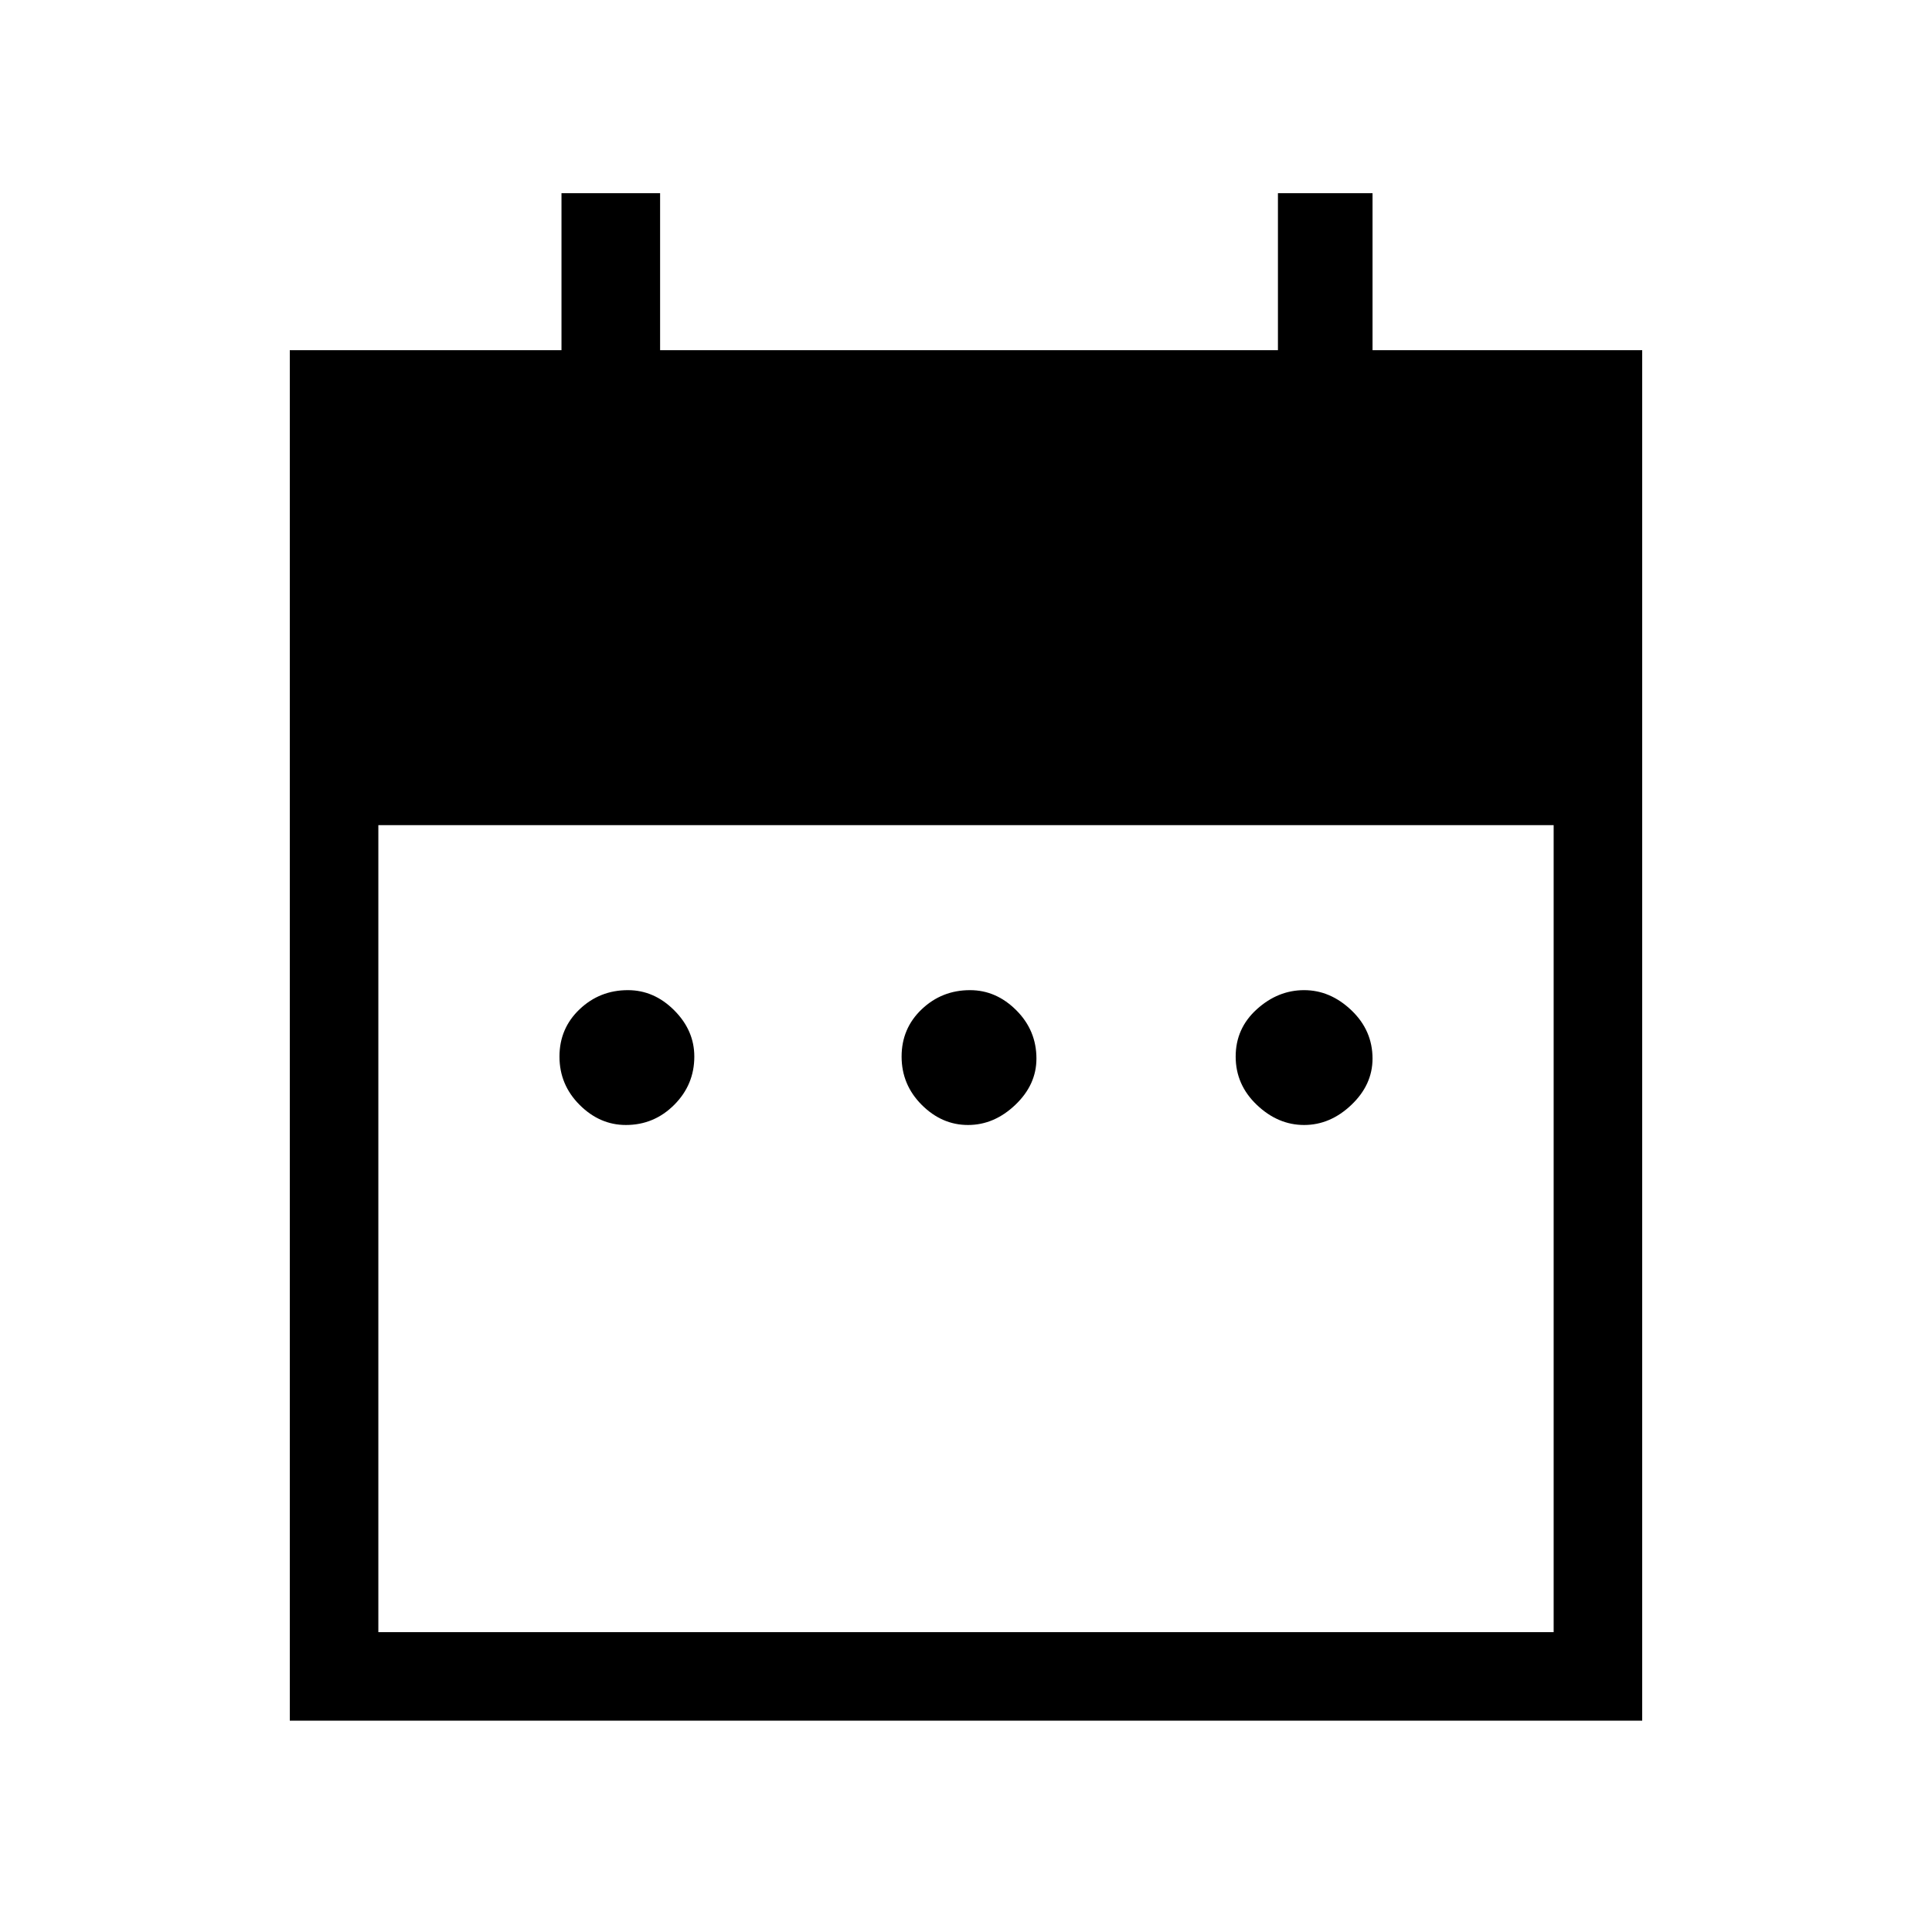 <svg xmlns="http://www.w3.org/2000/svg" height="48" width="48"><path d="M15.55 27.95Q14.9 27.95 14.4 27.45Q13.9 26.95 13.9 26.25Q13.9 25.55 14.4 25.075Q14.9 24.6 15.6 24.6Q16.25 24.6 16.75 25.1Q17.25 25.6 17.25 26.25Q17.25 26.95 16.75 27.45Q16.25 27.95 15.55 27.95ZM24.05 27.95Q23.4 27.95 22.9 27.45Q22.4 26.95 22.4 26.25Q22.4 25.55 22.9 25.075Q23.4 24.6 24.1 24.6Q24.75 24.6 25.25 25.1Q25.75 25.6 25.75 26.3Q25.75 26.95 25.225 27.45Q24.7 27.95 24.05 27.95ZM32.4 27.95Q31.75 27.95 31.225 27.45Q30.7 26.95 30.7 26.25Q30.7 25.55 31.225 25.075Q31.75 24.6 32.4 24.6Q33.05 24.6 33.575 25.1Q34.1 25.6 34.1 26.3Q34.1 26.95 33.575 27.45Q33.05 27.95 32.4 27.95ZM7.2 8.7H13.95V4.8H16.4V8.7H31.75V4.8H34.1V8.7H40.8V42.75H7.2ZM9.4 40.55H38.6V20.5H9.4Z"/></svg>